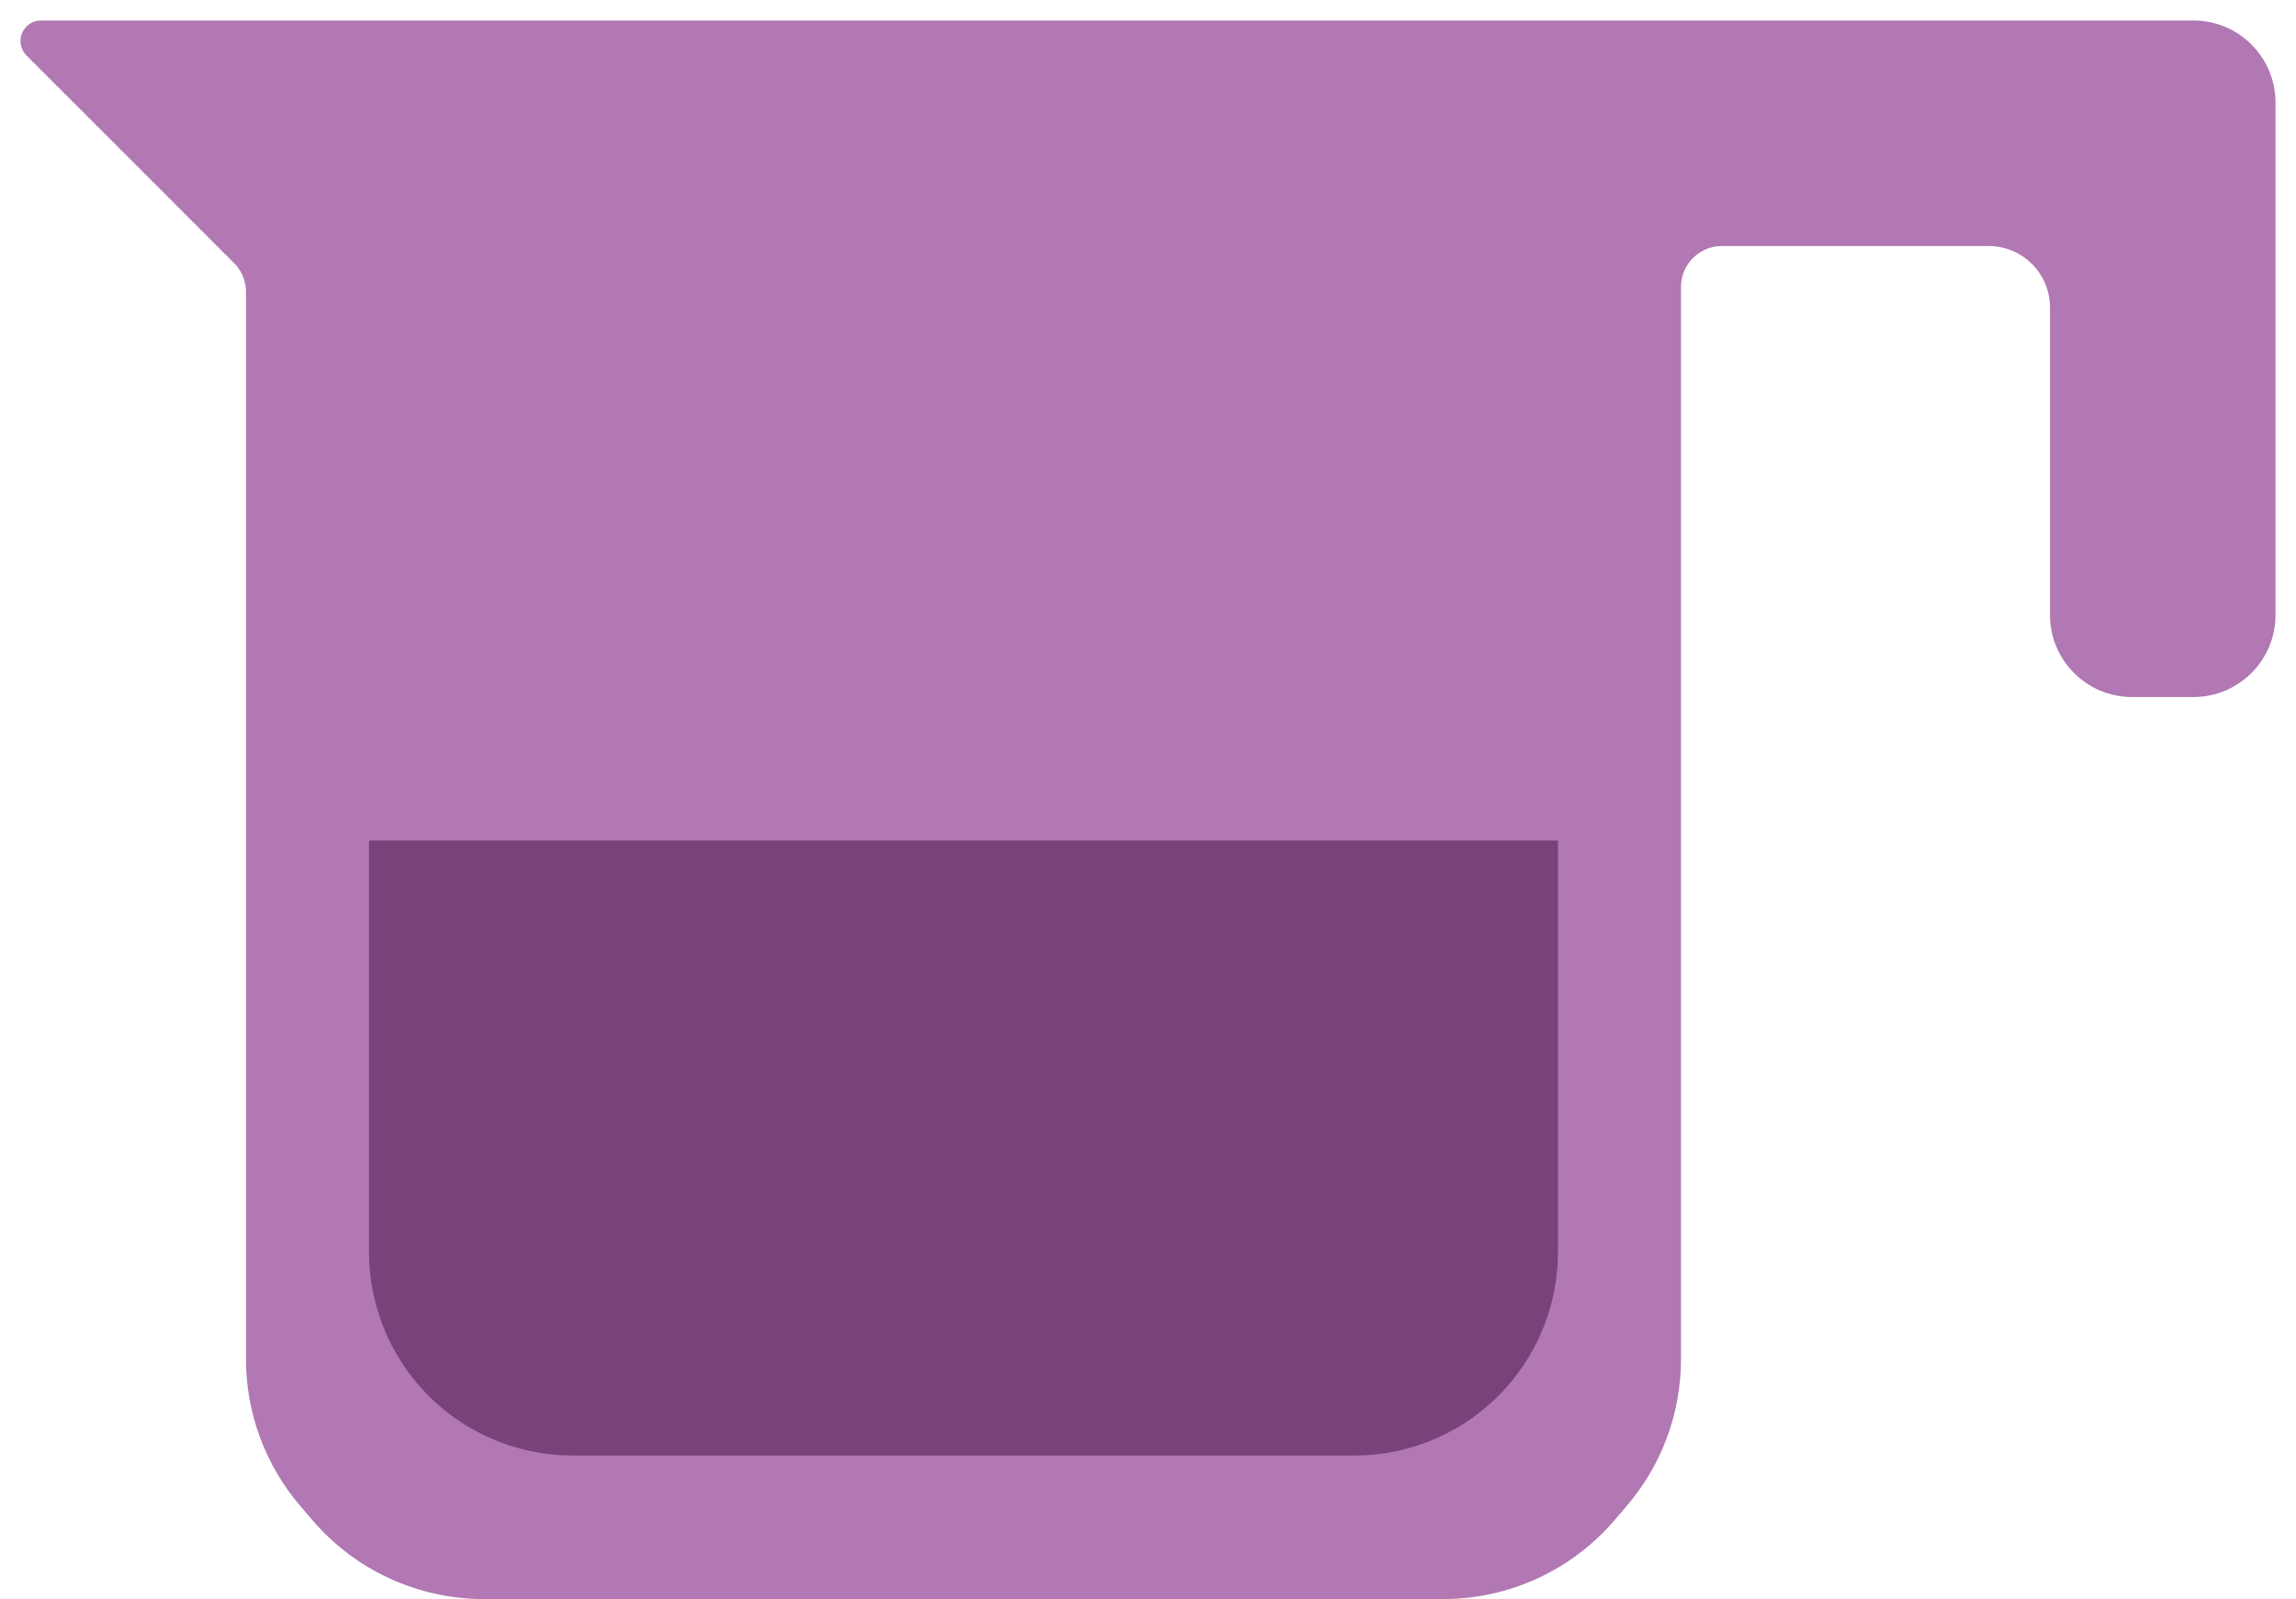 <svg width="56" height="39" viewBox="0 0 56 39" fill="none" xmlns="http://www.w3.org/2000/svg">
<path d="M53.5 1H1L6.061 6.061C6.342 6.342 6.5 6.723 6.5 7.121V33.15C6.5 34.344 6.927 35.498 7.704 36.404L8.003 36.754C8.953 37.862 10.34 38.5 11.8 38.5H35.2C36.66 38.5 38.047 37.862 38.997 36.754L39.296 36.404C40.073 35.498 40.5 34.344 40.5 33.15V7C40.5 6.172 41.172 5.5 42 5.5H48.5C49.605 5.5 50.5 6.395 50.5 7.5V15C50.5 15.828 51.172 16.5 52 16.5H53.5C54.328 16.5 55 15.828 55 15V2.5C55 1.672 54.328 1 53.5 1Z" fill="#B178B3" stroke="#B178B3" stroke-linejoin="round"/>
<path d="M13.968 35H33.032C34.303 35 35.514 34.459 36.361 33.512C37.095 32.692 37.5 31.632 37.5 30.532V21H9.5V30.532C9.5 31.632 9.905 32.692 10.639 33.512C11.486 34.459 12.697 35 13.968 35Z" fill="#78437B" stroke="#78437B"/>
</svg>
